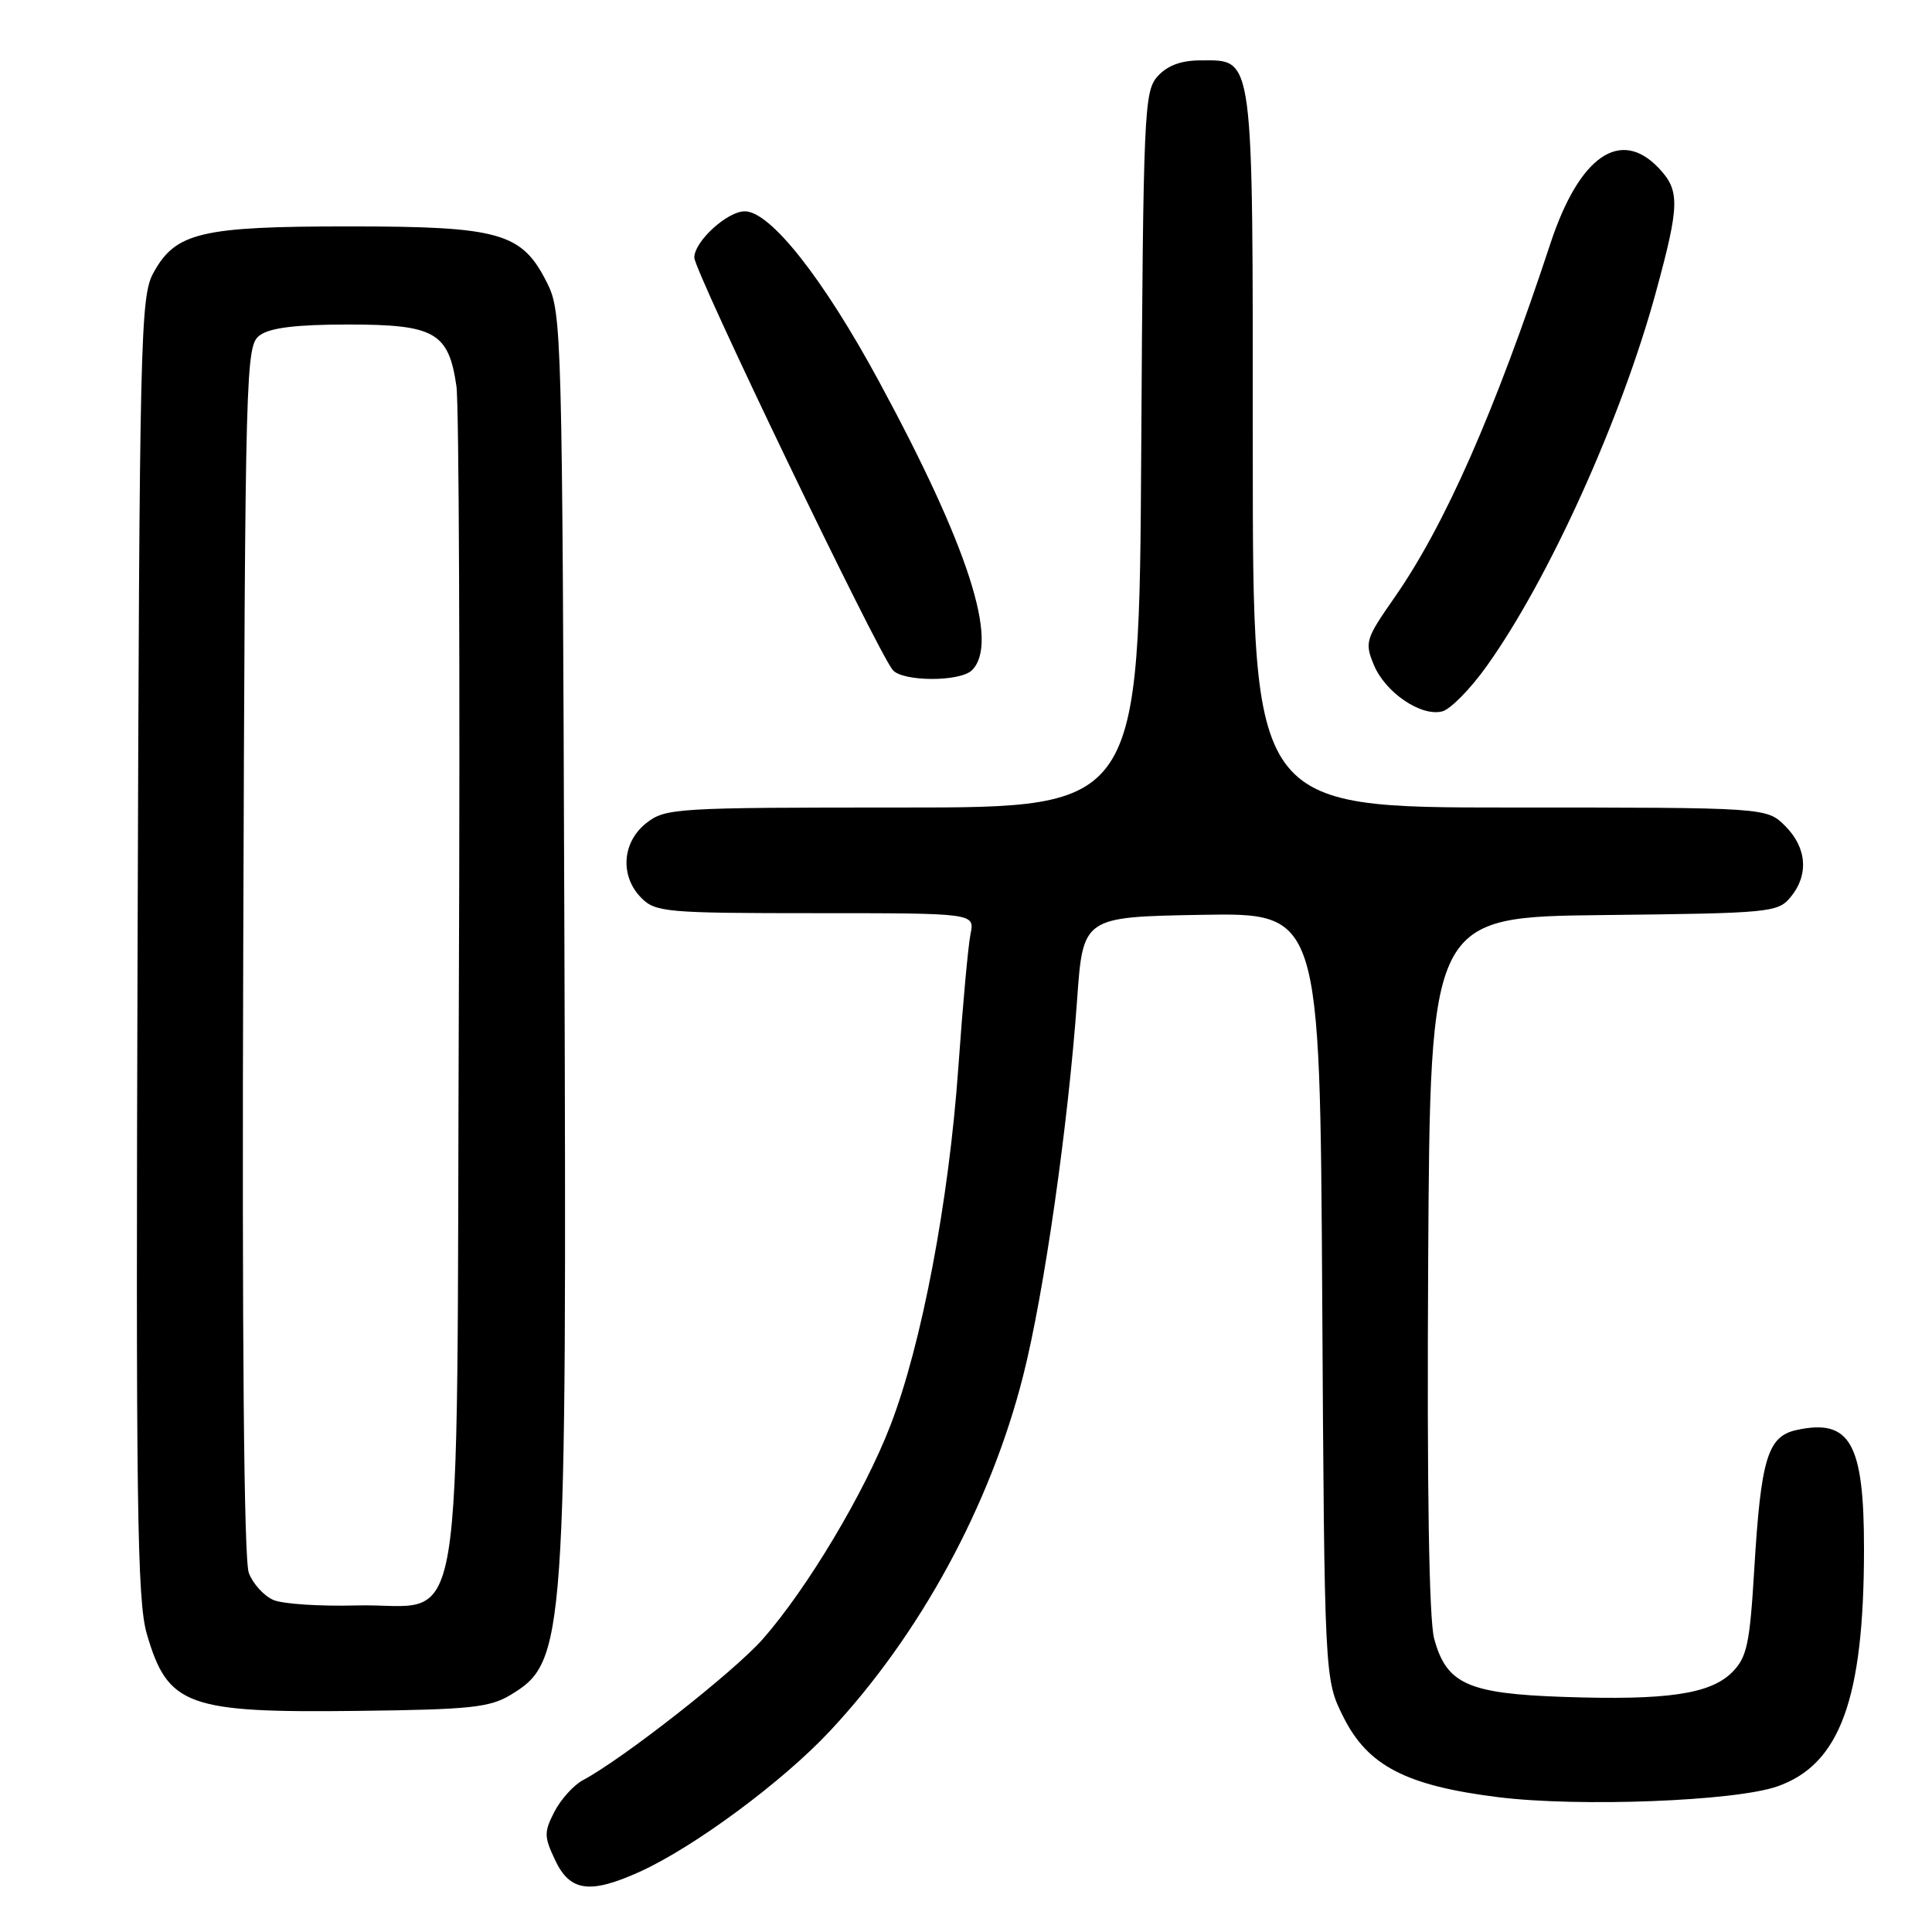 <?xml version="1.0" encoding="UTF-8" standalone="no"?>
<!DOCTYPE svg PUBLIC "-//W3C//DTD SVG 1.1//EN" "http://www.w3.org/Graphics/SVG/1.1/DTD/svg11.dtd" >
<svg xmlns="http://www.w3.org/2000/svg" xmlns:xlink="http://www.w3.org/1999/xlink" version="1.1" viewBox="0 0 256 256">
 <g >
 <path fill="currentColor"
d=" M 84.79 248.01 C 92.00 244.73 103.69 236.09 109.96 229.38 C 121.90 216.62 131.21 199.51 135.57 182.31 C 138.34 171.41 141.53 149.12 142.72 132.50 C 143.50 121.50 143.50 121.50 159.20 121.22 C 174.90 120.95 174.90 120.95 175.20 171.72 C 175.50 222.50 175.50 222.50 178.00 227.50 C 181.24 233.99 186.33 236.62 198.56 238.14 C 209.25 239.46 229.90 238.67 235.50 236.71 C 243.81 233.81 246.98 225.13 246.99 205.30 C 247.00 191.19 245.16 187.93 238.03 189.49 C 234.22 190.33 233.33 193.28 232.45 207.92 C 231.85 217.91 231.48 219.61 229.51 221.59 C 226.61 224.48 220.88 225.32 207.21 224.85 C 194.49 224.42 191.65 223.14 190.03 217.11 C 189.35 214.58 189.07 197.05 189.24 167.36 C 189.50 121.50 189.50 121.50 212.50 121.25 C 234.53 121.01 235.57 120.91 237.25 118.89 C 239.70 115.94 239.43 112.34 236.55 109.45 C 234.09 107.00 234.09 107.00 200.05 107.00 C 166.00 107.00 166.00 107.00 166.00 59.72 C 166.00 6.51 166.20 8.00 159.10 8.00 C 156.52 8.00 154.70 8.67 153.40 10.10 C 151.60 12.10 151.49 14.61 151.22 59.60 C 150.94 107.00 150.94 107.00 119.61 107.00 C 89.42 107.00 88.17 107.08 85.63 109.07 C 82.41 111.61 82.12 116.12 85.00 119.00 C 86.87 120.87 88.33 121.00 108.08 121.00 C 129.16 121.00 129.16 121.00 128.60 123.75 C 128.29 125.26 127.56 133.25 126.98 141.50 C 125.73 159.16 122.13 178.15 117.99 188.86 C 114.55 197.80 106.95 210.51 101.06 217.20 C 97.25 221.52 82.57 233.04 77.26 235.87 C 76.03 236.52 74.32 238.41 73.47 240.05 C 72.07 242.77 72.08 243.36 73.58 246.52 C 75.54 250.65 78.19 251.00 84.79 248.01 Z  M 67.66 224.58 C 74.95 220.17 75.11 217.90 74.78 123.00 C 74.51 43.80 74.44 41.39 72.50 37.50 C 69.16 30.82 66.30 30.00 46.22 30.00 C 26.61 30.00 23.25 30.80 20.32 36.17 C 18.61 39.30 18.48 44.58 18.23 125.42 C 17.99 199.36 18.17 212.06 19.45 216.49 C 22.23 226.05 24.78 226.98 47.50 226.70 C 62.25 226.53 64.92 226.25 67.66 224.58 Z  M 196.97 88.30 C 205.20 76.81 214.85 55.48 219.43 38.66 C 222.56 27.18 222.61 25.27 219.83 22.31 C 214.73 16.89 209.27 20.66 205.44 32.26 C 198.06 54.62 191.45 69.62 184.74 79.23 C 180.95 84.66 180.81 85.12 182.04 88.10 C 183.56 91.77 188.31 94.99 191.11 94.26 C 192.19 93.98 194.83 91.30 196.97 88.30 Z  M 128.80 88.80 C 132.43 85.17 128.33 72.44 116.45 50.50 C 109.09 36.90 102.07 28.00 98.69 28.00 C 96.36 28.00 92.00 31.99 92.00 34.13 C 92.00 35.93 116.00 85.83 118.27 88.75 C 119.51 90.34 127.22 90.38 128.80 88.80 Z  M 36.24 212.01 C 34.99 211.48 33.52 209.87 32.97 208.42 C 32.32 206.71 32.06 177.52 32.23 125.81 C 32.49 47.96 32.55 45.80 34.44 44.42 C 35.81 43.42 39.30 43.00 46.19 43.00 C 57.62 43.00 59.45 44.05 60.48 51.18 C 60.82 53.56 60.97 89.80 60.80 131.72 C 60.45 221.15 61.92 212.34 47.22 212.73 C 42.43 212.86 37.48 212.54 36.24 212.01 Z "/>
</g>
</svg>